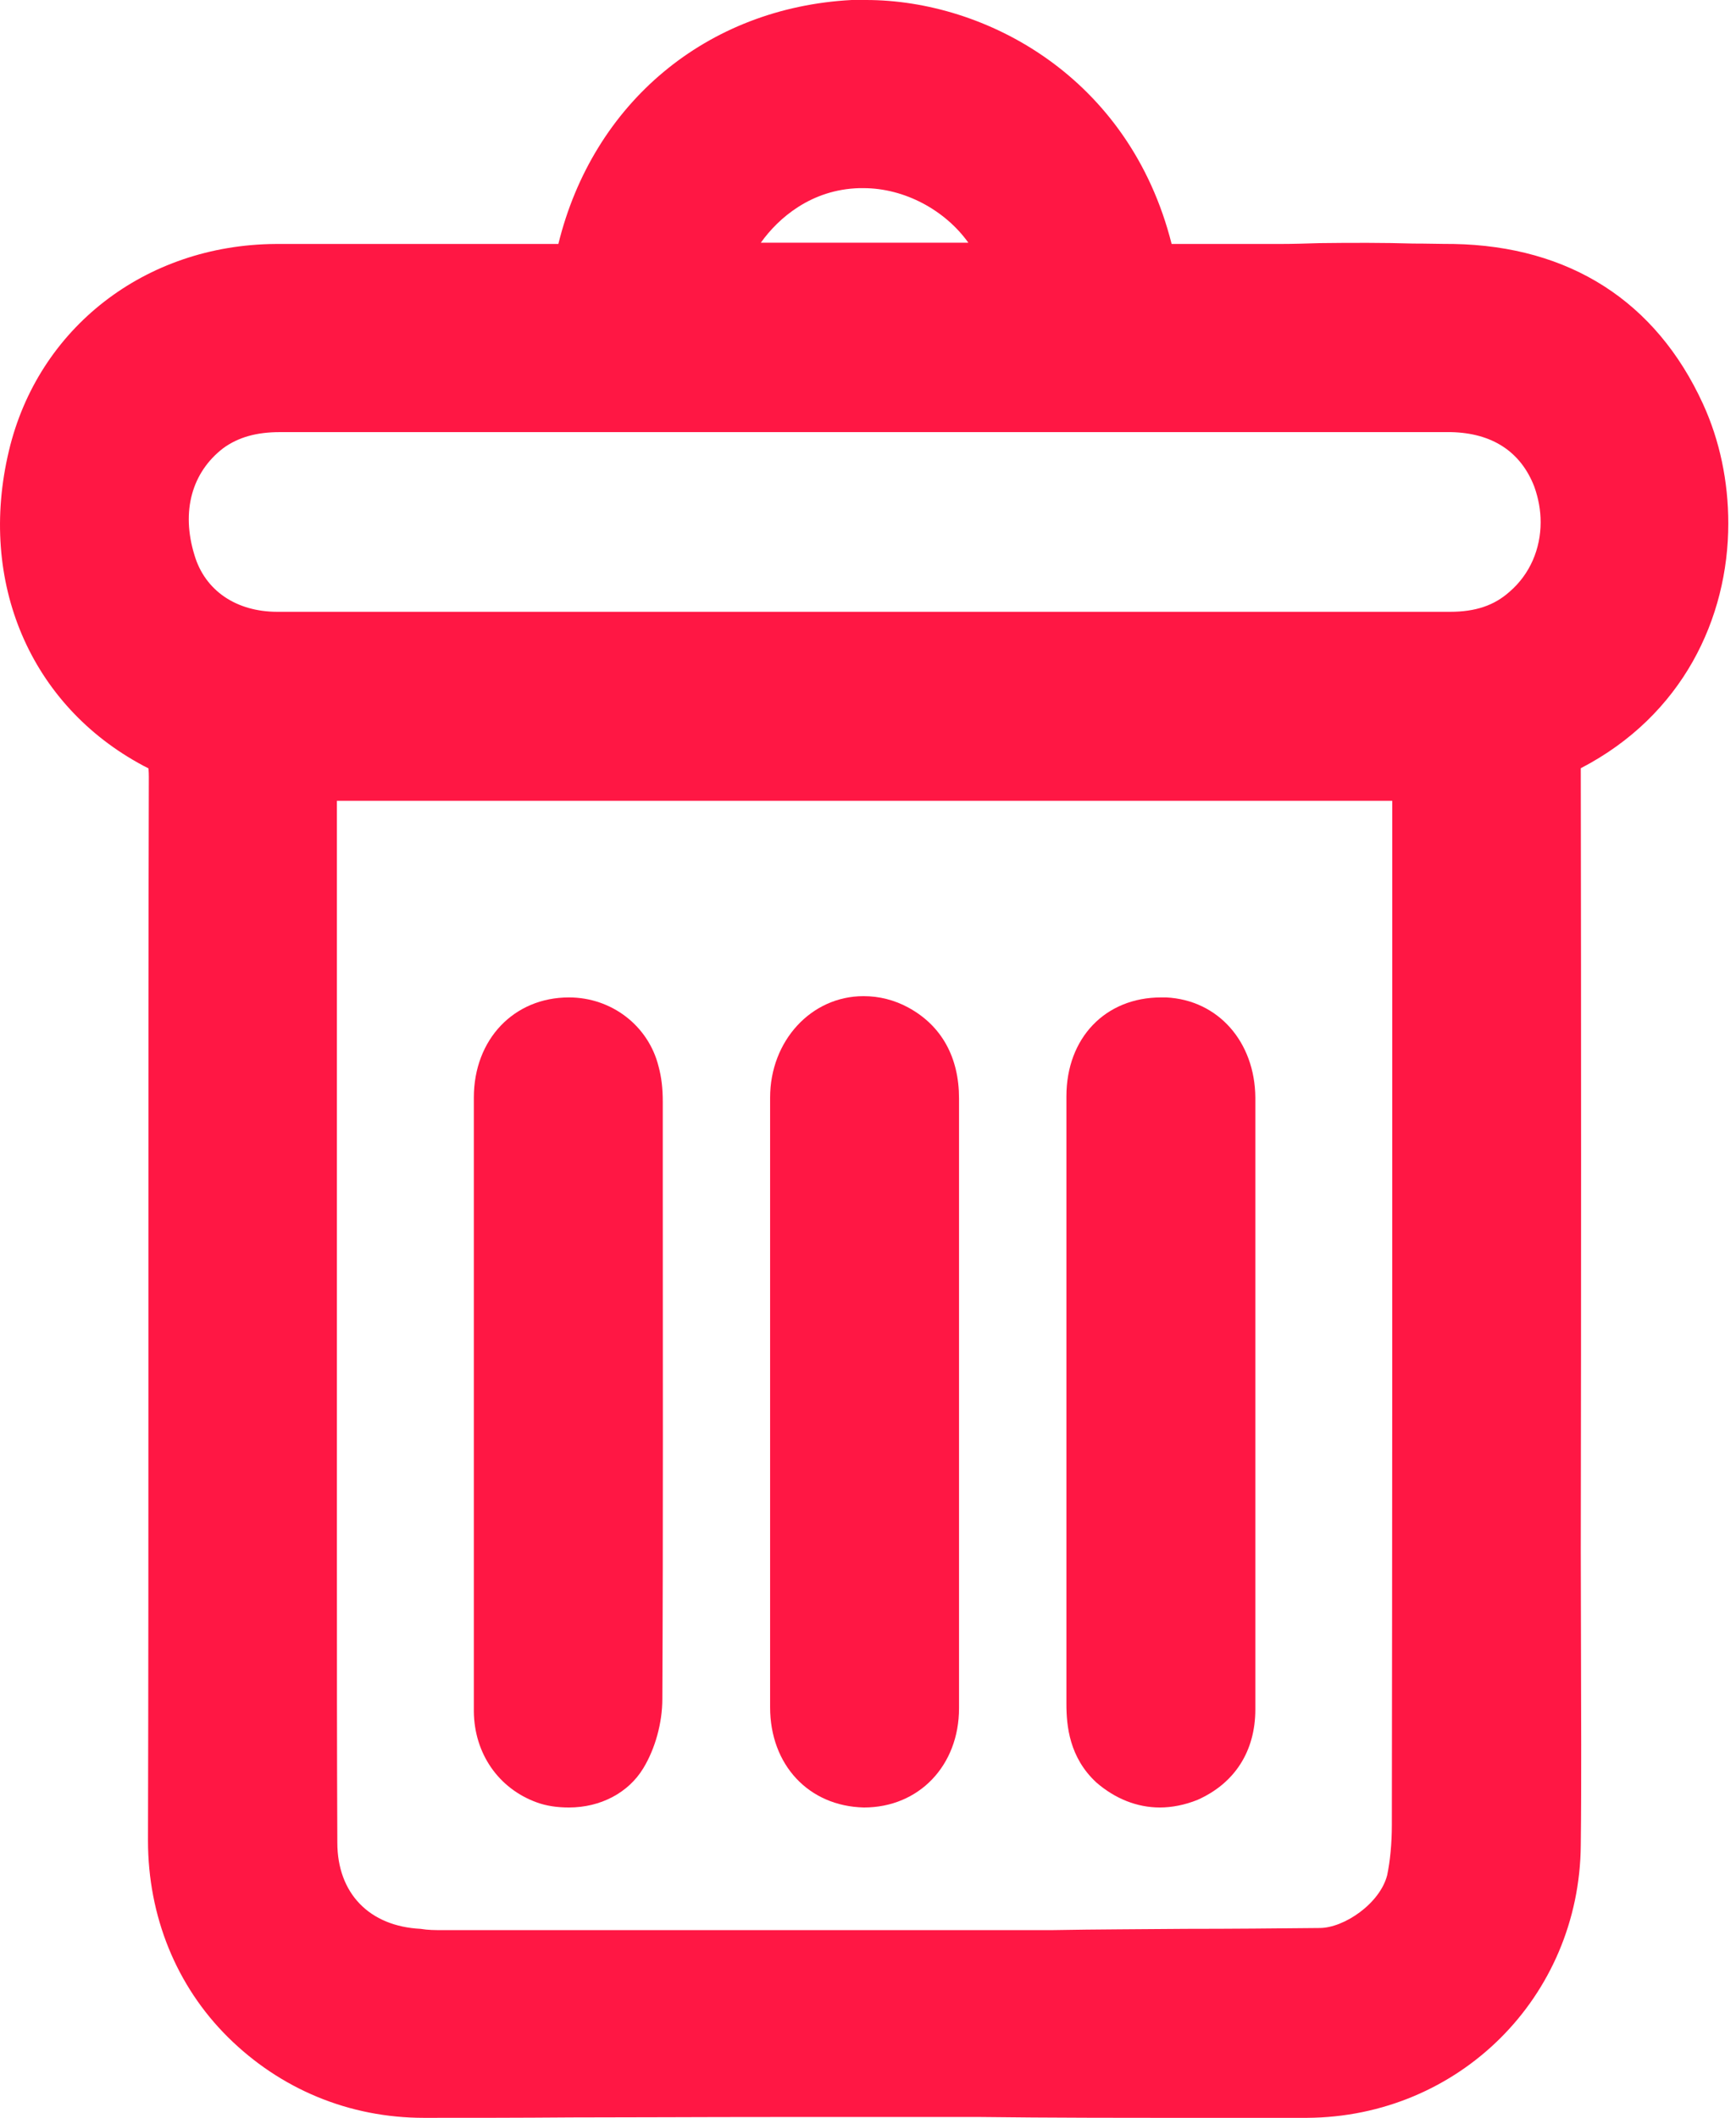 <svg width="41" height="50" viewBox="0 0 41 50" fill="none" xmlns="http://www.w3.org/2000/svg">
<path d="M40.818 12.358C40.818 11.37 40.618 10.401 40.219 9.533C39.111 7.117 37.074 5.81 34.329 5.76C34.02 5.76 33.71 5.75 33.371 5.75C32.712 5.73 31.934 5.73 31.165 5.74C30.846 5.75 30.526 5.76 30.207 5.76H27.671C26.673 1.807 23.269 0 20.454 0H20.115C16.691 0.18 14.006 2.426 13.187 5.76H6.509C3.425 5.78 0.899 7.746 0.211 10.641C-0.528 13.735 0.71 16.65 3.385 18.078C3.465 18.117 3.495 18.137 3.505 18.137C3.505 18.157 3.515 18.197 3.515 18.337C3.505 22.01 3.505 25.734 3.505 29.387V32.432C3.505 36.095 3.505 39.788 3.495 43.452C3.495 45.239 4.164 46.886 5.381 48.093C6.619 49.321 8.246 50 10.013 50C11.111 50 12.259 50 13.507 49.99C14.944 49.99 16.511 49.98 18.248 49.98H23.169C24.806 50 26.444 50 28.09 50H30.866C34.459 49.98 37.304 47.145 37.334 43.562C37.344 42.763 37.344 41.974 37.344 41.186L37.334 36.614C37.344 30.465 37.344 24.336 37.334 18.137C39.74 16.89 40.818 14.594 40.818 12.358ZM20.394 4.442C21.363 4.442 22.321 4.961 22.87 5.73H17.969C18.388 5.141 19.167 4.472 20.295 4.442H20.394ZM32.882 22.669C32.882 29.477 32.882 36.275 32.872 43.083C32.872 43.522 32.832 43.931 32.762 44.27C32.592 44.939 31.744 45.518 31.165 45.518C30.147 45.528 29.099 45.538 28.001 45.538C26.992 45.548 25.944 45.548 24.846 45.568H10.462C10.263 45.568 10.113 45.568 9.933 45.538C8.725 45.478 7.967 44.7 7.967 43.502C7.957 41.316 7.957 39.07 7.957 36.914V18.906H32.882V22.669ZM35.647 13.975C35.288 14.294 34.848 14.444 34.249 14.444H6.549C5.581 14.444 4.842 13.945 4.593 13.106C4.273 12.068 4.533 11.15 5.272 10.581C5.631 10.321 6.06 10.202 6.609 10.202H34.269C35.238 10.222 35.916 10.661 36.236 11.489C36.336 11.769 36.386 12.048 36.386 12.328C36.386 12.957 36.136 13.556 35.647 13.975Z" fill="#ff1744"/>
<path d="M29.648 25.913V40.357C29.648 41.346 29.159 42.104 28.28 42.494C27.981 42.613 27.681 42.673 27.392 42.673C26.853 42.673 26.334 42.464 25.895 42.084C25.256 41.495 25.186 40.747 25.186 40.228V25.884C25.186 24.506 26.104 23.548 27.422 23.548H27.541C28.769 23.608 29.638 24.596 29.648 25.913Z" fill="#ff1744"/>
<path d="M22.65 25.933V40.327C22.65 41.685 21.702 42.673 20.404 42.673C19.097 42.643 18.188 41.665 18.188 40.307V25.913C18.188 24.576 19.157 23.518 20.394 23.518C20.764 23.518 21.123 23.608 21.452 23.787C22.241 24.216 22.65 24.965 22.65 25.933Z" fill="#ff1744"/>
<path d="M15.643 40.108C15.643 40.677 15.473 41.286 15.194 41.745C14.844 42.324 14.185 42.673 13.437 42.673C13.147 42.673 12.898 42.633 12.678 42.553C11.77 42.224 11.201 41.395 11.191 40.407V25.913C11.191 24.536 12.139 23.548 13.437 23.548C14.445 23.548 15.313 24.216 15.553 25.175C15.623 25.434 15.653 25.694 15.653 26.013V27.86C15.653 31.893 15.663 36.025 15.643 40.108Z" fill="#ff1744"/>
</svg>
